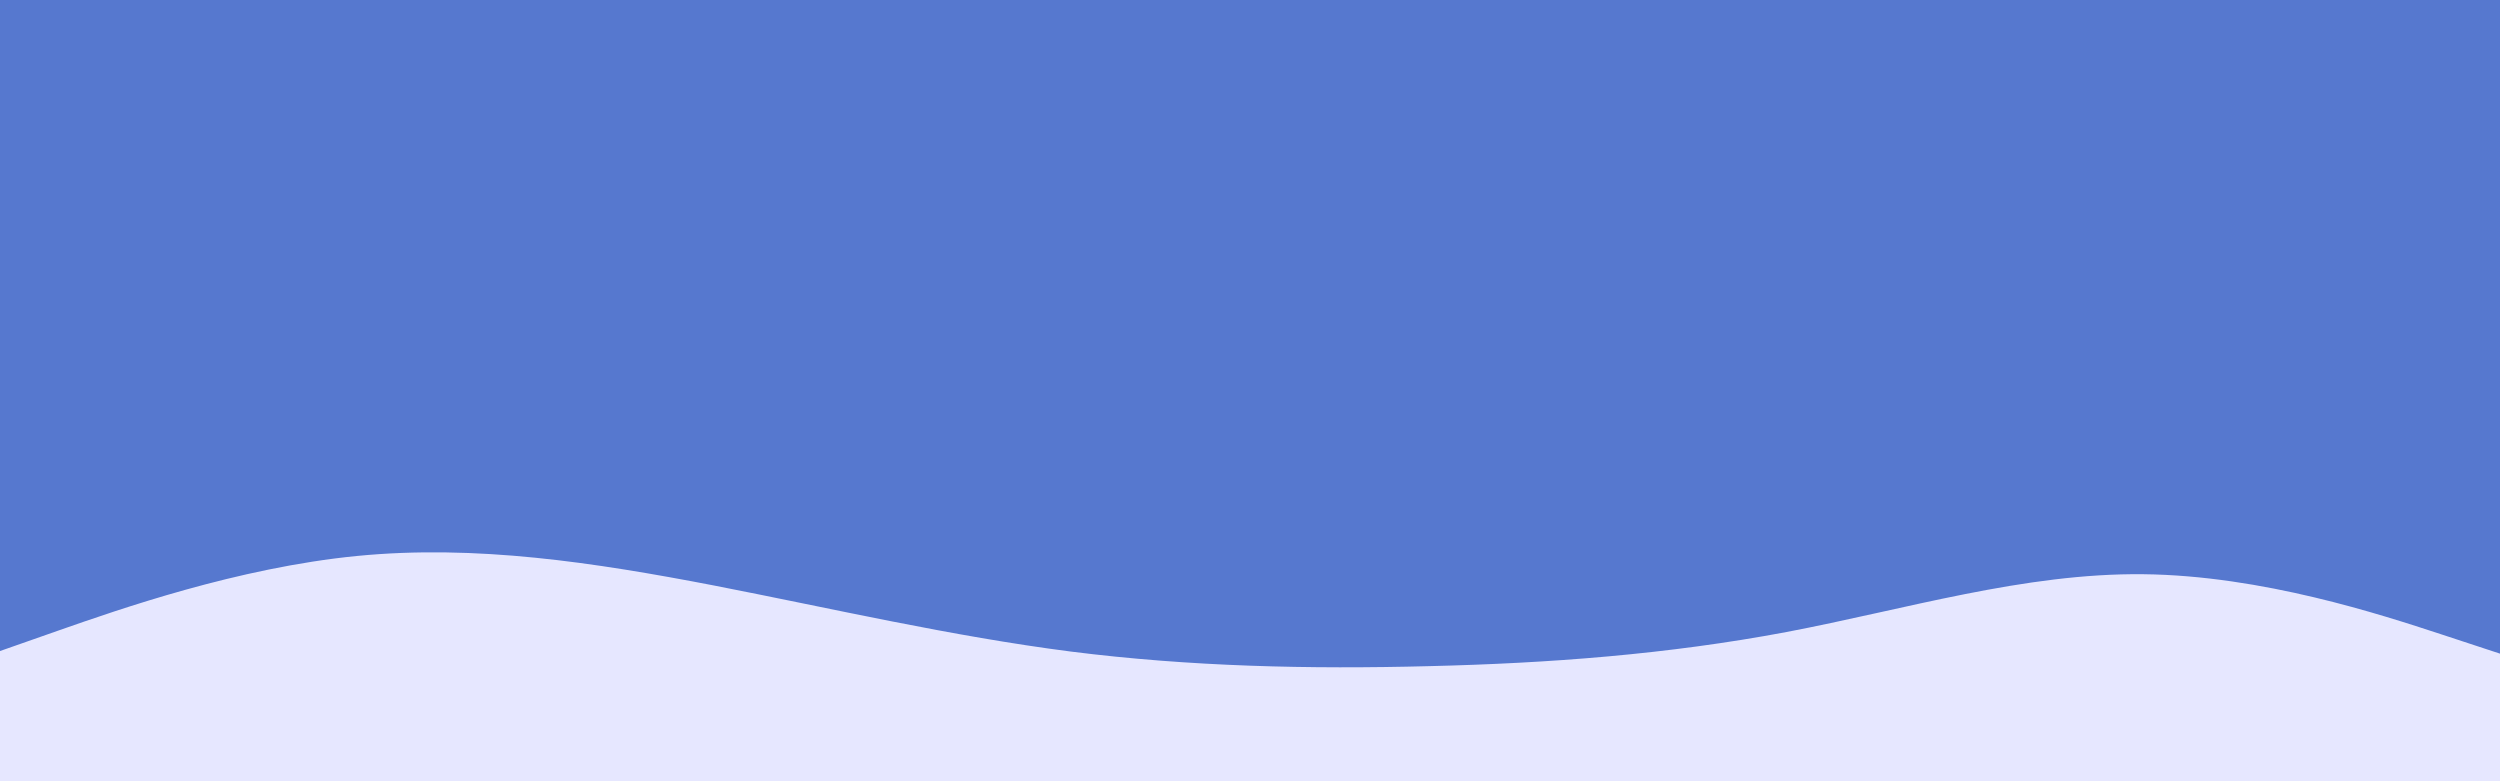 <svg id="visual" viewBox="0 0 960 300" width="960" height="300" xmlns="http://www.w3.org/2000/svg" xmlns:xlink="http://www.w3.org/1999/xlink" version="1.1"><rect x="0" y="0" width="960" height="300" fill="#5678CF"></rect><path d="M0 250L22.8 242C45.7 234 91.3 218 137 213.5C182.7 209 228.3 216 274 224.8C319.7 233.7 365.3 244.3 411.2 250.2C457 256 503 257 548.8 255.8C594.7 254.7 640.3 251.3 686 242.7C731.7 234 777.3 220 823 220.5C868.7 221 914.3 236 937.2 243.5L960 251L960 301L937.2 301C914.3 301 868.7 301 823 301C777.3 301 731.7 301 686 301C640.3 301 594.7 301 548.8 301C503 301 457 301 411.2 301C365.3 301 319.7 301 274 301C228.3 301 182.7 301 137 301C91.3 301 45.7 301 22.8 301L0 301Z" fill="#E6E7FF" stroke-linecap="round" stroke-linejoin="miter"></path></svg>